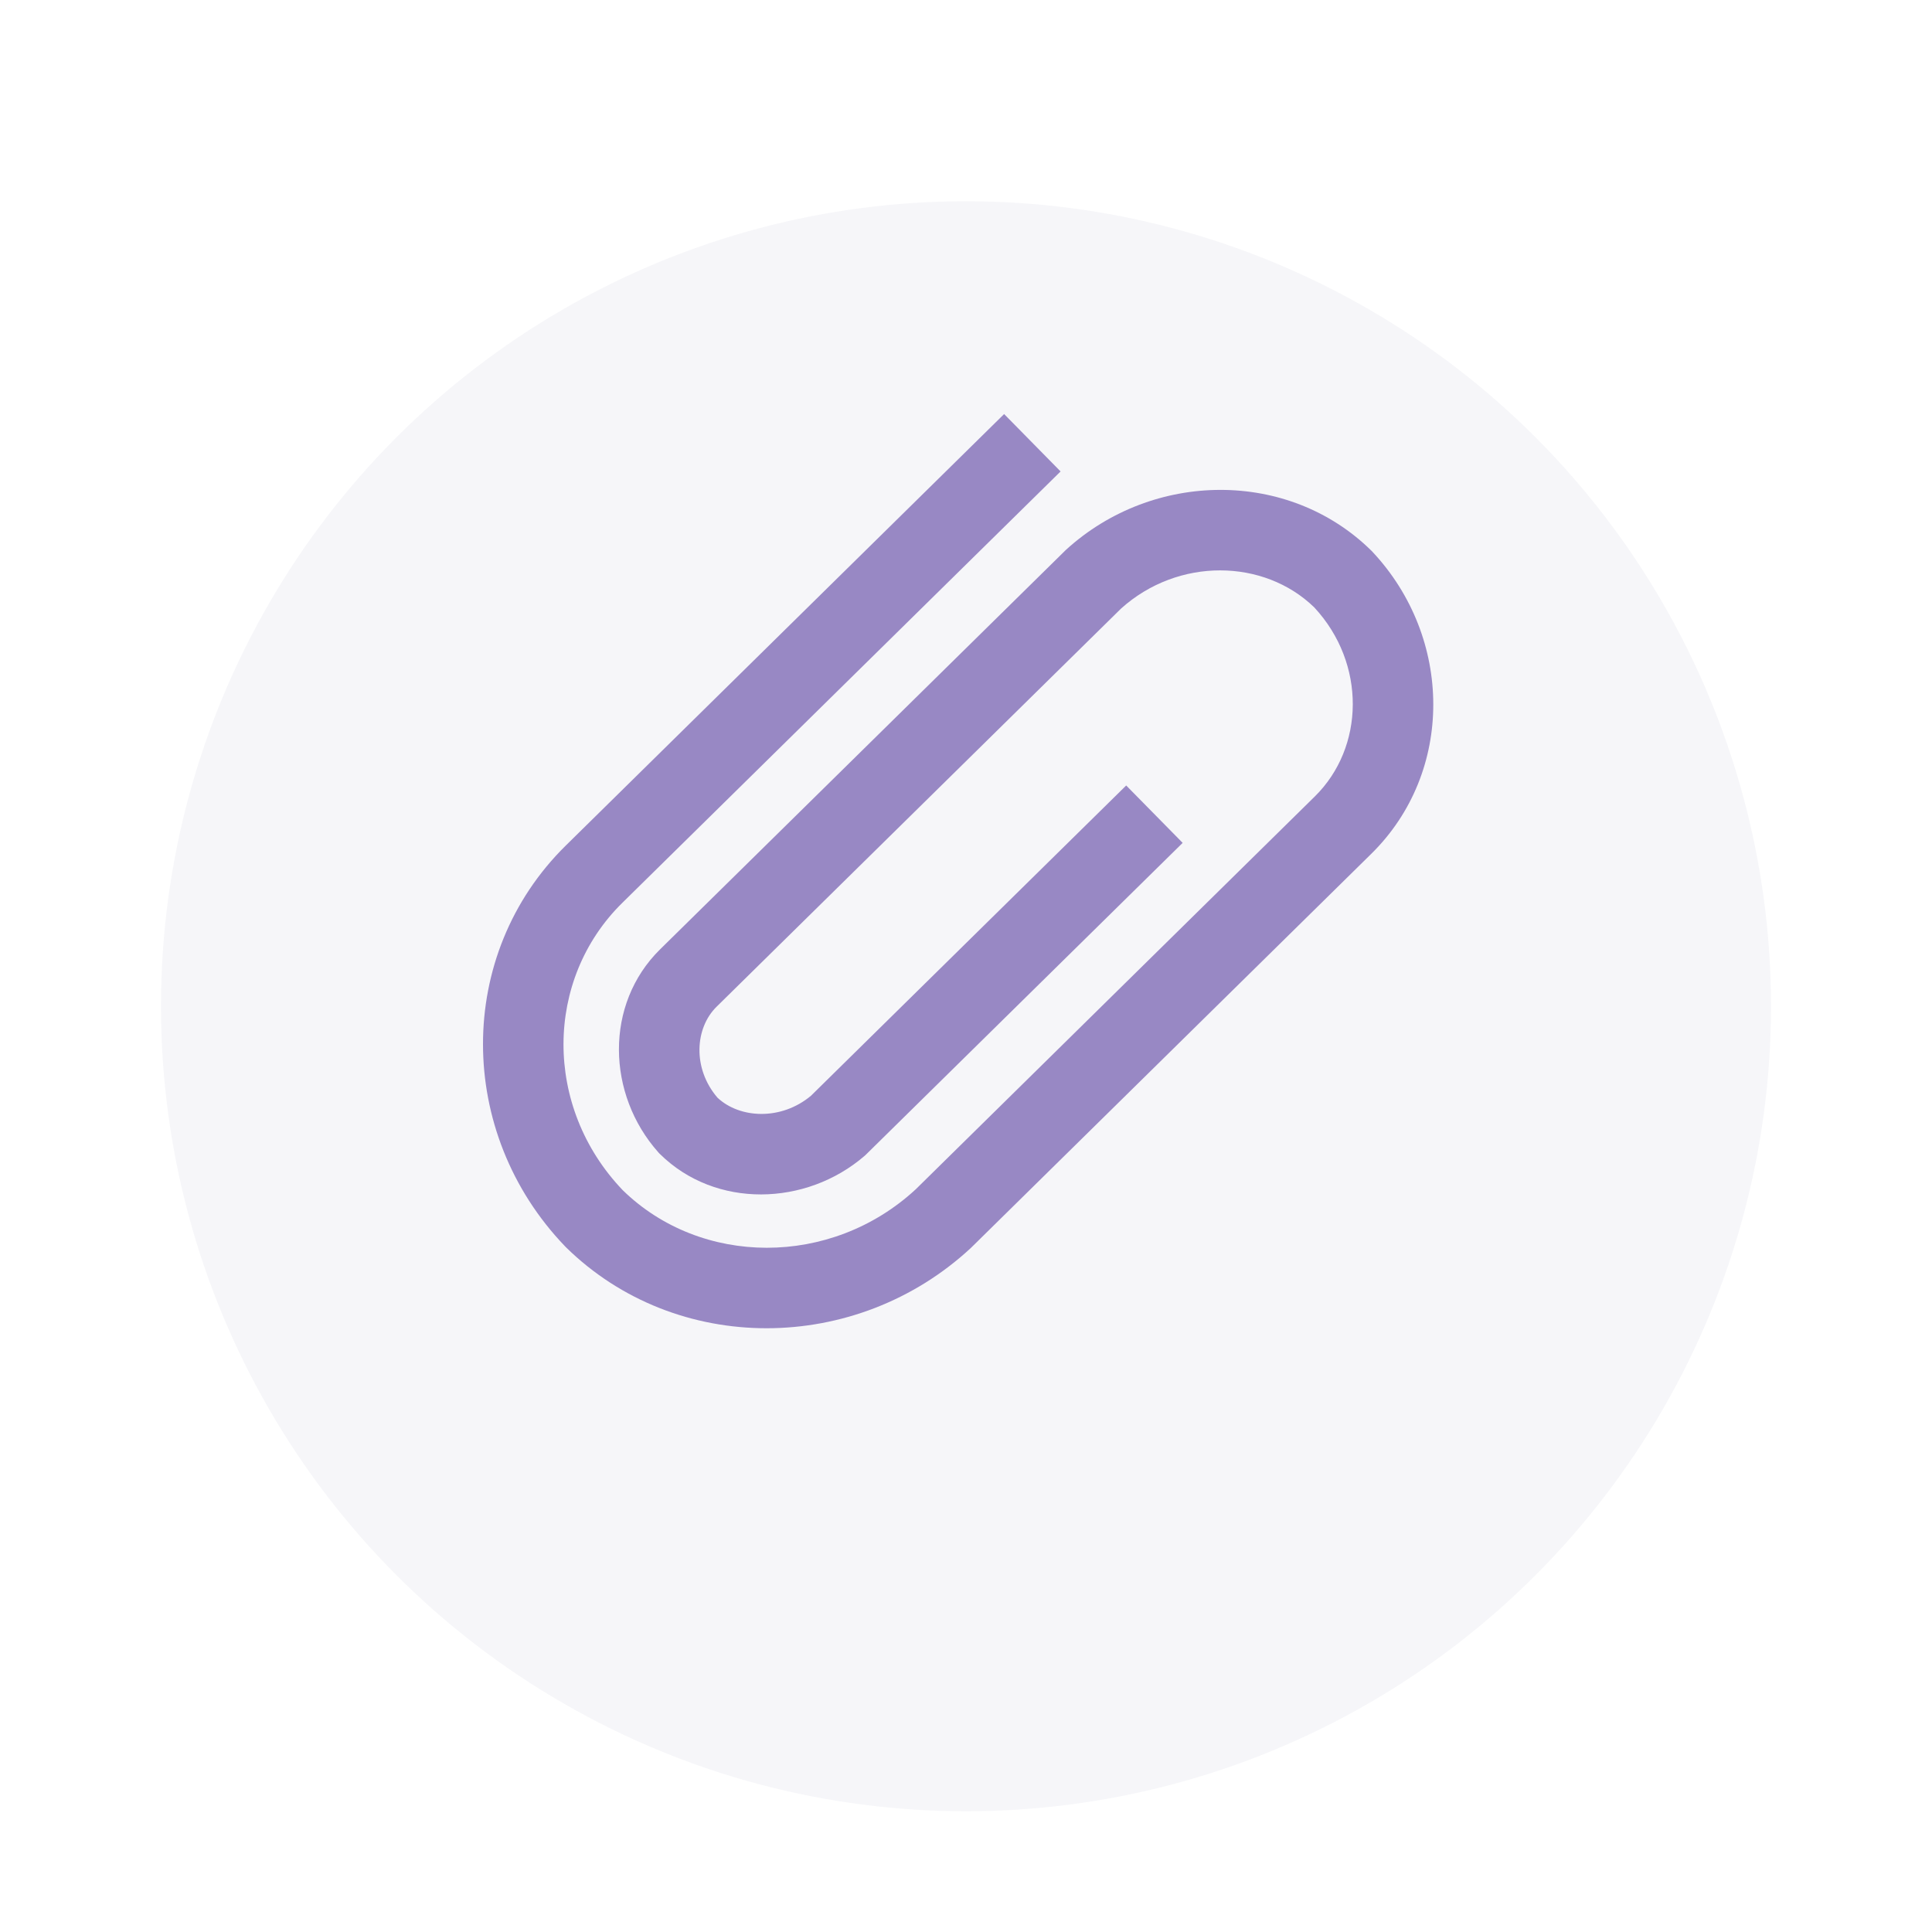 <svg width="48"
     height="48"
     viewBox="0 0 48 48"
     fill="none"
     xmlns="http://www.w3.org/2000/svg">
  <g filter="url(#filter0_dd)">
    <circle cx="24"
            cy="22"
            r="20"
            fill="#F6F6F9"/>
  </g>
  <path d="M25.649 11L14.758 21.721C12.414 24.027 12.414 27.827 14.758 30.27C17.101 32.577 20.961 32.577 23.443 30.27L33.369 20.499C35.023 18.871 35.023 16.157 33.369 14.393C31.715 12.764 28.957 12.764 27.165 14.393L17.101 24.299C16.136 25.249 16.136 26.877 17.101 27.963C18.066 28.913 19.721 28.913 20.824 27.963L28.682 20.228"
        fill="#F6F6F9"/>
  <path fill-rule="evenodd"
        clip-rule="evenodd"
        d="M14.056 21.008L24.947 10.287L26.35 11.713L15.459 22.433C13.528 24.334 13.496 27.5 15.469 29.567C17.411 31.468 20.646 31.495 22.752 29.547L32.667 19.787C33.904 18.569 33.948 16.487 32.653 15.091C31.405 13.878 29.273 13.841 27.852 15.12L17.803 25.012C17.267 25.539 17.198 26.54 17.826 27.272C18.378 27.79 19.405 27.845 20.148 27.224L27.98 19.515L29.383 20.941L21.501 28.699L21.476 28.721C20.025 29.97 17.778 30.032 16.4 28.675L16.376 28.652L16.354 28.627C15.076 27.19 15.012 24.952 16.4 23.586L26.478 13.666L26.493 13.652C28.65 11.692 32.012 11.654 34.07 13.68L34.085 13.694L34.098 13.709C36.098 15.841 36.138 19.177 34.07 21.212L24.134 30.992L24.124 31.002C21.27 33.655 16.8 33.683 14.056 30.983L14.046 30.972L14.036 30.962C11.332 28.144 11.304 23.717 14.056 21.008Z"
        fill="#9888C4"/>
  <defs>
    <filter id="filter0_dd"
            x="0"
            y="0"
            width="48"
            height="48"
            filterUnits="userSpaceOnUse"
            color-interpolation-filters="sRGB">
      <feFlood flood-opacity="0"
               result="BackgroundImageFix"/>
      <feColorMatrix in="SourceAlpha"
                     type="matrix"
                     values="0 0 0 0 0 0 0 0 0 0 0 0 0 0 0 0 0 0 127 0"/>
      <feOffset dy="2"/>
      <feGaussianBlur stdDeviation="2"/>
      <feColorMatrix type="matrix"
                     values="0 0 0 0 0.186 0 0 0 0 0.105 0 0 0 0 0.287 0 0 0 0.08 0"/>
      <feBlend mode="normal"
               in2="BackgroundImageFix"
               result="effect1_dropShadow"/>
      <feColorMatrix in="SourceAlpha"
                     type="matrix"
                     values="0 0 0 0 0 0 0 0 0 0 0 0 0 0 0 0 0 0 127 0"/>
      <feOffset dy="1"/>
      <feGaussianBlur stdDeviation="0.5"/>
      <feColorMatrix type="matrix"
                     values="0 0 0 0 0.183 0 0 0 0 0.159 0 0 0 0 0.25 0 0 0 0.1 0"/>
      <feBlend mode="normal"
               in2="effect1_dropShadow"
               result="effect2_dropShadow"/>
      <feBlend mode="normal"
               in="SourceGraphic"
               in2="effect2_dropShadow"
               result="shape"/>
    </filter>
  </defs>
</svg>
